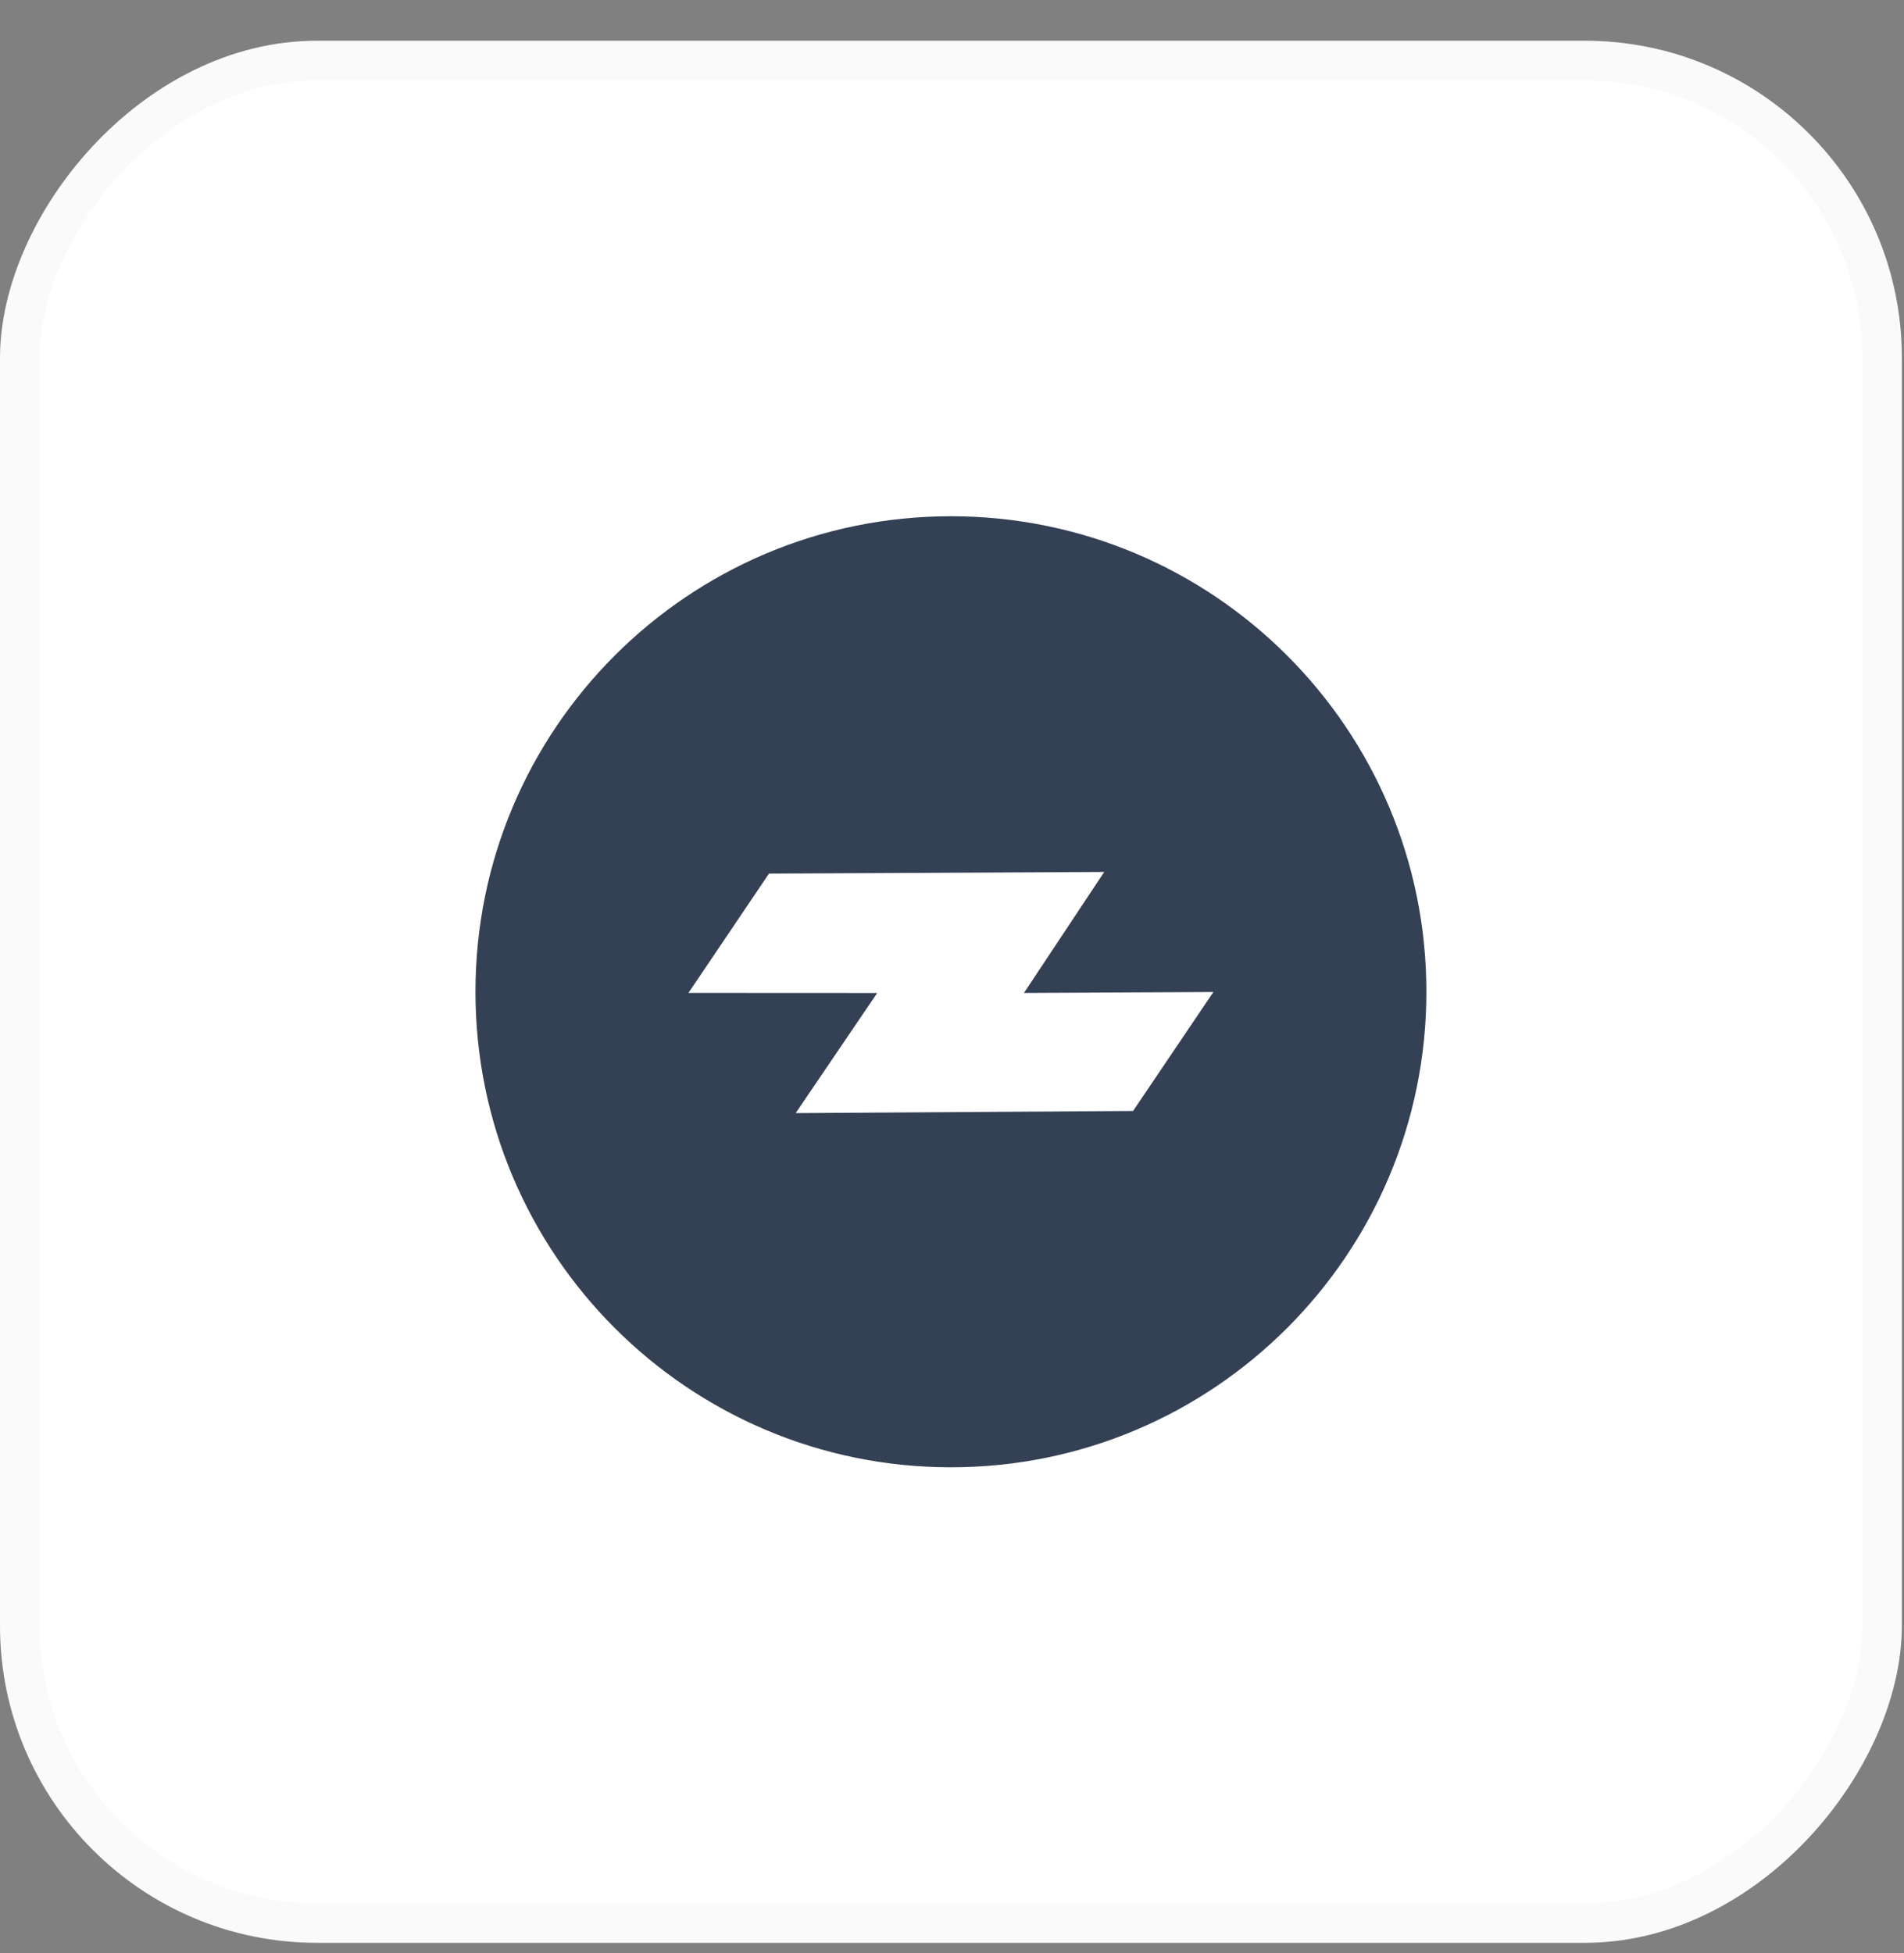 <svg width="39" height="40" viewBox="0 0 39 40" fill="none" xmlns="http://www.w3.org/2000/svg">
<rect x="0" y="0" width="39" height="40" fill="#808080" stroke="none"/>
<rect width="38.956" height="38.956" rx="6.493" transform="matrix(1 0 0 -1 0 39.79)" fill="white"/>
<rect x="0.406" y="-0.406" width="38.145" height="38.145" rx="6.087" transform="matrix(1 0 0 -1 0 38.979)" stroke="black" stroke-opacity="0.02" stroke-width="0.812"/>
<g clip-path="url(#clip0_1746_49252)">
<path d="M29.217 20.312C29.217 14.934 24.857 10.573 19.478 10.573C14.1 10.573 9.739 14.934 9.739 20.312C9.739 25.691 14.1 30.051 19.478 30.051C24.857 30.051 29.217 25.691 29.217 20.312Z" fill="#344054"/>
<path fill-rule="evenodd" clip-rule="evenodd" d="M15.751 17.892L22.618 17.858L20.974 20.336L24.854 20.317L23.209 22.753L16.298 22.797L17.968 20.337L14.102 20.335L15.751 17.892Z" fill="white"/>
</g>
<defs>
<clipPath id="clip0_1746_49252">
<rect width="19.478" height="19.478" fill="white" transform="translate(9.739 10.573)"/>
</clipPath>
</defs>
</svg>
